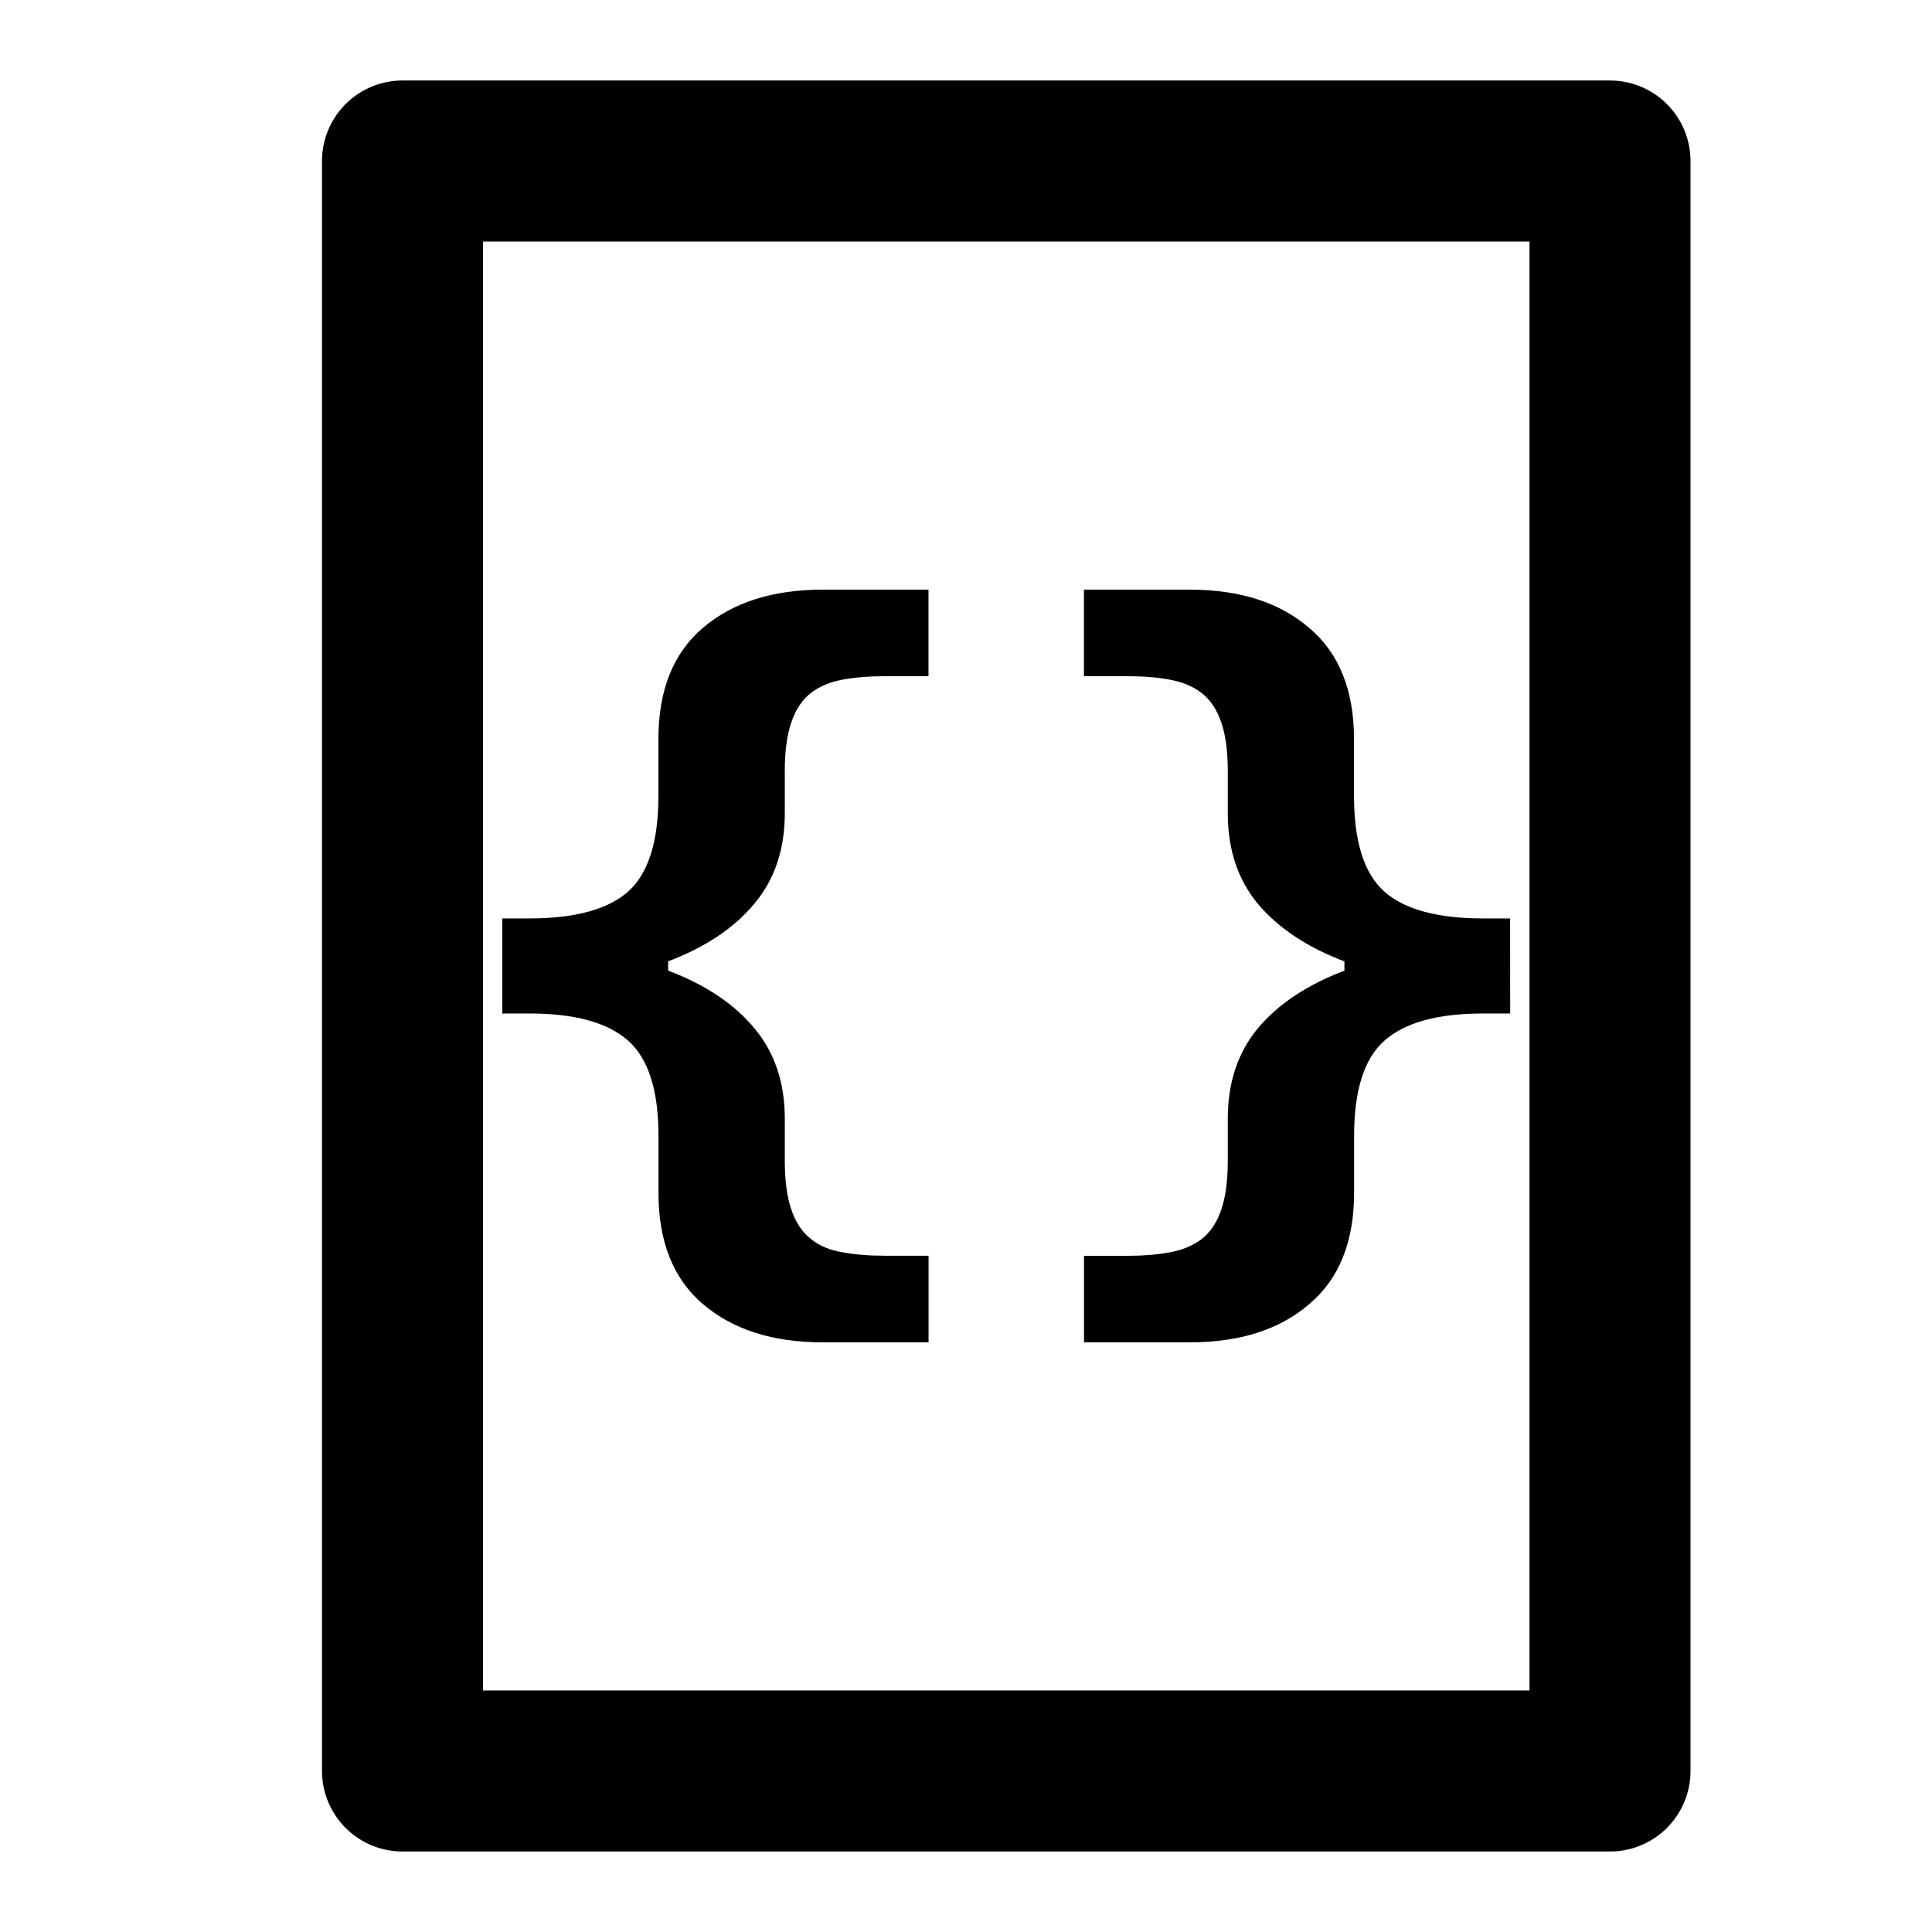 <?xml version="1.0" encoding="UTF-8" standalone="no"?>
<svg
   xmlns:dc="http://purl.org/dc/elements/1.1/"
   xmlns:cc="http://creativecommons.org/ns#"
   xmlns:rdf="http://www.w3.org/1999/02/22-rdf-syntax-ns#"
   xmlns:svg="http://www.w3.org/2000/svg"
   xmlns="http://www.w3.org/2000/svg"
   xmlns:sodipodi="http://sodipodi.sourceforge.net/DTD/sodipodi-0.dtd"
   xmlns:inkscape="http://www.inkscape.org/namespaces/inkscape"
   class="icon icon-tabler icon-tabler-news"
   width="24"
   height="24"
   viewBox="0 0 24 24"
   stroke-width="2"
   stroke="currentColor"
   fill="none"
   stroke-linecap="round"
   stroke-linejoin="round"
   version="1.1"
   id="svg12"
   sodipodi:docname="software.svg"
   inkscape:version="0.92.4 (5da689c313, 2019-01-14)">
  <defs
     id="defs16" />
  <sodipodi:namedview
     pagecolor="#ffffff"
     bordercolor="#666666"
     borderopacity="1"
     objecttolerance="10"
     gridtolerance="10"
     guidetolerance="10"
     inkscape:pageopacity="0"
     inkscape:pageshadow="2"
     inkscape:window-width="3840"
     inkscape:window-height="2066"
     id="namedview14"
     showgrid="true"
     inkscape:zoom="39.333333"
     inkscape:cx="2.5123402"
     inkscape:cy="9.9133023"
     inkscape:window-x="-11"
     inkscape:window-y="-11"
     inkscape:window-maximized="1"
     inkscape:current-layer="svg12">
    <inkscape:grid
       type="xygrid"
       id="grid4531" />
  </sodipodi:namedview>
  <rect
     x="0"
     y="0"
     width="24"
     height="24"
     stroke="none"
     id="rect2" />
  <rect
     style="opacity:1;fill:none;fill-opacity:1;stroke:#000000;stroke-width:2;stroke-linecap:butt;stroke-linejoin:round;stroke-miterlimit:4;stroke-dasharray:none;stroke-dashoffset:0;stroke-opacity:1"
     id="rect912"
     width="15"
     height="20"
     x="5"
     y="2" />
  <g
     aria-label="{}"
     style="font-style:normal;font-variant:normal;font-weight:normal;font-stretch:normal;font-size:9.831px;line-height:10.218px;font-family:sans-serif;-inkscape-font-specification:sans-serif;letter-spacing:0px;word-spacing:0px;fill:#000000;fill-opacity:1;stroke:none;stroke-width:1.229"
     id="text940">
    <path
       d="m 11.535,16.675 h -1.315 q -0.931,0 -1.488,-0.475 Q 8.18,15.73 8.18,14.818 v -0.706 q 0,-0.854 -0.379,-1.186 Q 7.421,12.59 6.576,12.59 H 6.24 v -1.181 h 0.336 q 0.845,0 1.224,-0.331 0.379,-0.336 0.379,-1.19 V 9.182 q 0,-0.912 0.552,-1.382 0.557,-0.475 1.488,-0.475 h 1.315 V 8.4 h -0.547 q -0.288,0 -0.523,0.043 Q 10.234,8.486 10.076,8.606 9.913,8.731 9.831,8.971 9.749,9.206 9.749,9.581 v 0.523 q 0,0.672 -0.379,1.123 -0.374,0.451 -1.07,0.715 v 0.115 q 0.696,0.264 1.07,0.715 0.379,0.451 0.379,1.123 v 0.523 q 0,0.374 0.082,0.61 0.082,0.24 0.245,0.365 0.154,0.125 0.389,0.163 0.235,0.043 0.523,0.043 h 0.547 z"
       style="font-style:normal;font-variant:normal;font-weight:bold;font-stretch:normal;font-family:sans-serif;-inkscape-font-specification:'sans-serif Bold';stroke-width:1.229"
       id="path958" />
    <path
       d="m 18.76,12.59 h -0.336 q -0.845,0 -1.224,0.336 -0.379,0.331 -0.379,1.186 v 0.706 q 0,0.912 -0.557,1.382 -0.552,0.475 -1.483,0.475 h -1.315 v -1.075 h 0.547 q 0.288,0 0.518,-0.043 0.235,-0.043 0.394,-0.163 0.163,-0.125 0.245,-0.365 0.082,-0.235 0.082,-0.61 v -0.523 q 0,-0.672 0.374,-1.123 0.379,-0.451 1.075,-0.715 v -0.115 q -0.696,-0.264 -1.075,-0.715 -0.374,-0.451 -0.374,-1.123 V 9.581 q 0,-0.374 -0.082,-0.61 Q 15.087,8.731 14.924,8.606 14.766,8.486 14.531,8.443 14.3,8.4 14.012,8.4 h -0.547 V 7.325 h 1.315 q 0.931,0 1.483,0.475 0.557,0.47 0.557,1.382 v 0.706 q 0,0.854 0.379,1.19 0.379,0.331 1.224,0.331 h 0.336 z"
       style="font-style:normal;font-variant:normal;font-weight:bold;font-stretch:normal;font-family:sans-serif;-inkscape-font-specification:'sans-serif Bold';stroke-width:1.229"
       id="path960" />
  </g>
</svg>
